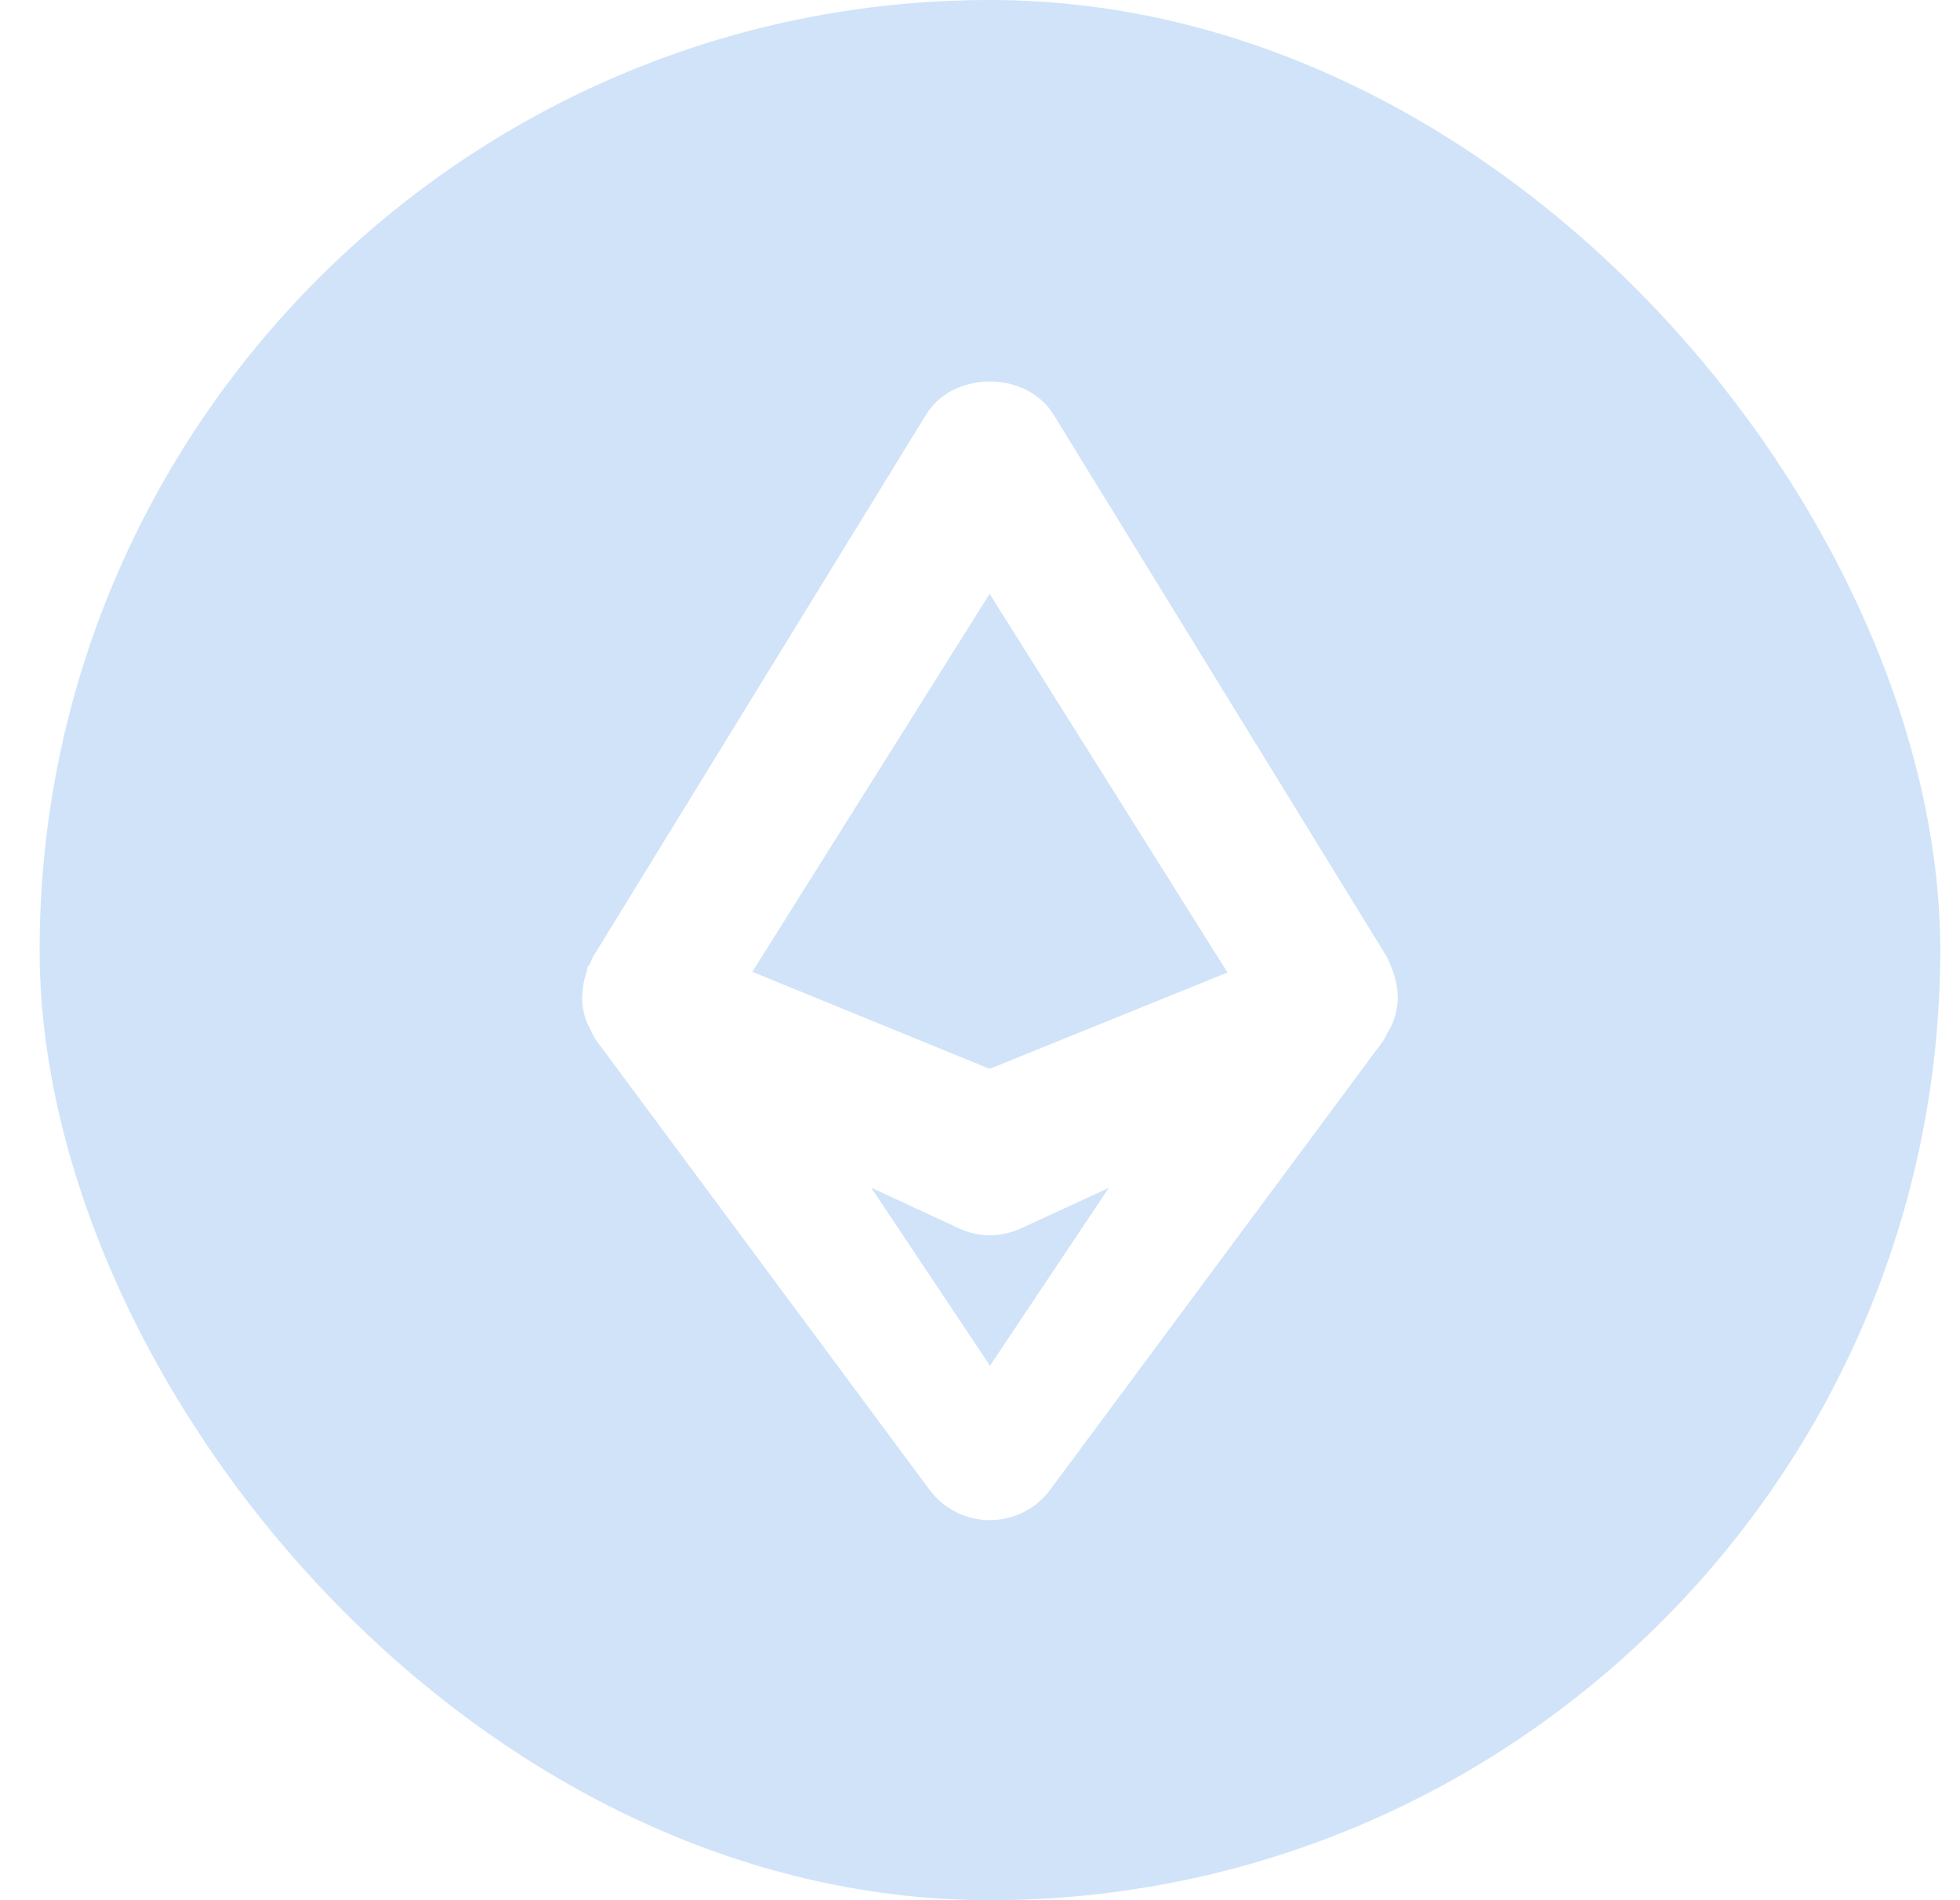 <svg width="33" height="32" viewBox="0 0 33 32" fill="none" xmlns="http://www.w3.org/2000/svg">
<g clip-path="url(#clip0_377_1682)">
<path fill-rule="evenodd" clip-rule="evenodd" d="M16.662 18L20.667 16.377L16.662 10L12.667 16.366L16.662 18Z" fill="#D0E3F9"/>
<path fill-rule="evenodd" clip-rule="evenodd" d="M17.187 20.687C17.02 20.764 16.844 20.802 16.667 20.802C16.487 20.802 16.311 20.764 16.143 20.685L14.667 20L16.668 23L18.667 20.006L17.187 20.687Z" fill="#D0E3F9"/>
<path fill-rule="evenodd" clip-rule="evenodd" d="M23.289 17.528L17.68 25.09C17.441 25.411 17.066 25.6 16.665 25.6C16.266 25.6 15.889 25.411 15.651 25.09L10.044 17.528C9.997 17.464 9.969 17.393 9.935 17.324C9.92 17.29 9.898 17.263 9.886 17.23C9.832 17.091 9.802 16.948 9.8 16.802C9.798 16.771 9.807 16.743 9.809 16.712C9.815 16.593 9.837 16.475 9.879 16.359C9.886 16.335 9.883 16.312 9.893 16.288C9.903 16.263 9.925 16.248 9.937 16.222C9.955 16.187 9.962 16.148 9.984 16.114L15.59 6.986C16.047 6.237 17.285 6.237 17.741 6.986L23.35 16.114C23.383 16.167 23.398 16.226 23.422 16.283C23.425 16.293 23.434 16.298 23.439 16.308C23.442 16.317 23.441 16.325 23.444 16.335C23.498 16.478 23.53 16.625 23.532 16.775C23.532 16.787 23.535 16.797 23.535 16.808C23.53 16.95 23.501 17.09 23.449 17.224C23.427 17.288 23.39 17.341 23.356 17.4C23.333 17.442 23.318 17.489 23.289 17.528ZM16.667 0C7.845 0 0.667 7.178 0.667 16C0.667 24.824 7.845 32 16.667 32C25.49 32 32.667 24.824 32.667 16C32.667 7.178 25.49 0 16.667 0Z" fill="#D0E3F9"/>
</g>
<defs>
<clipPath id="clip0_377_1682">
<rect x="0.667" width="32" height="32" rx="16" fill="white"/>
</clipPath>
</defs>
</svg>
